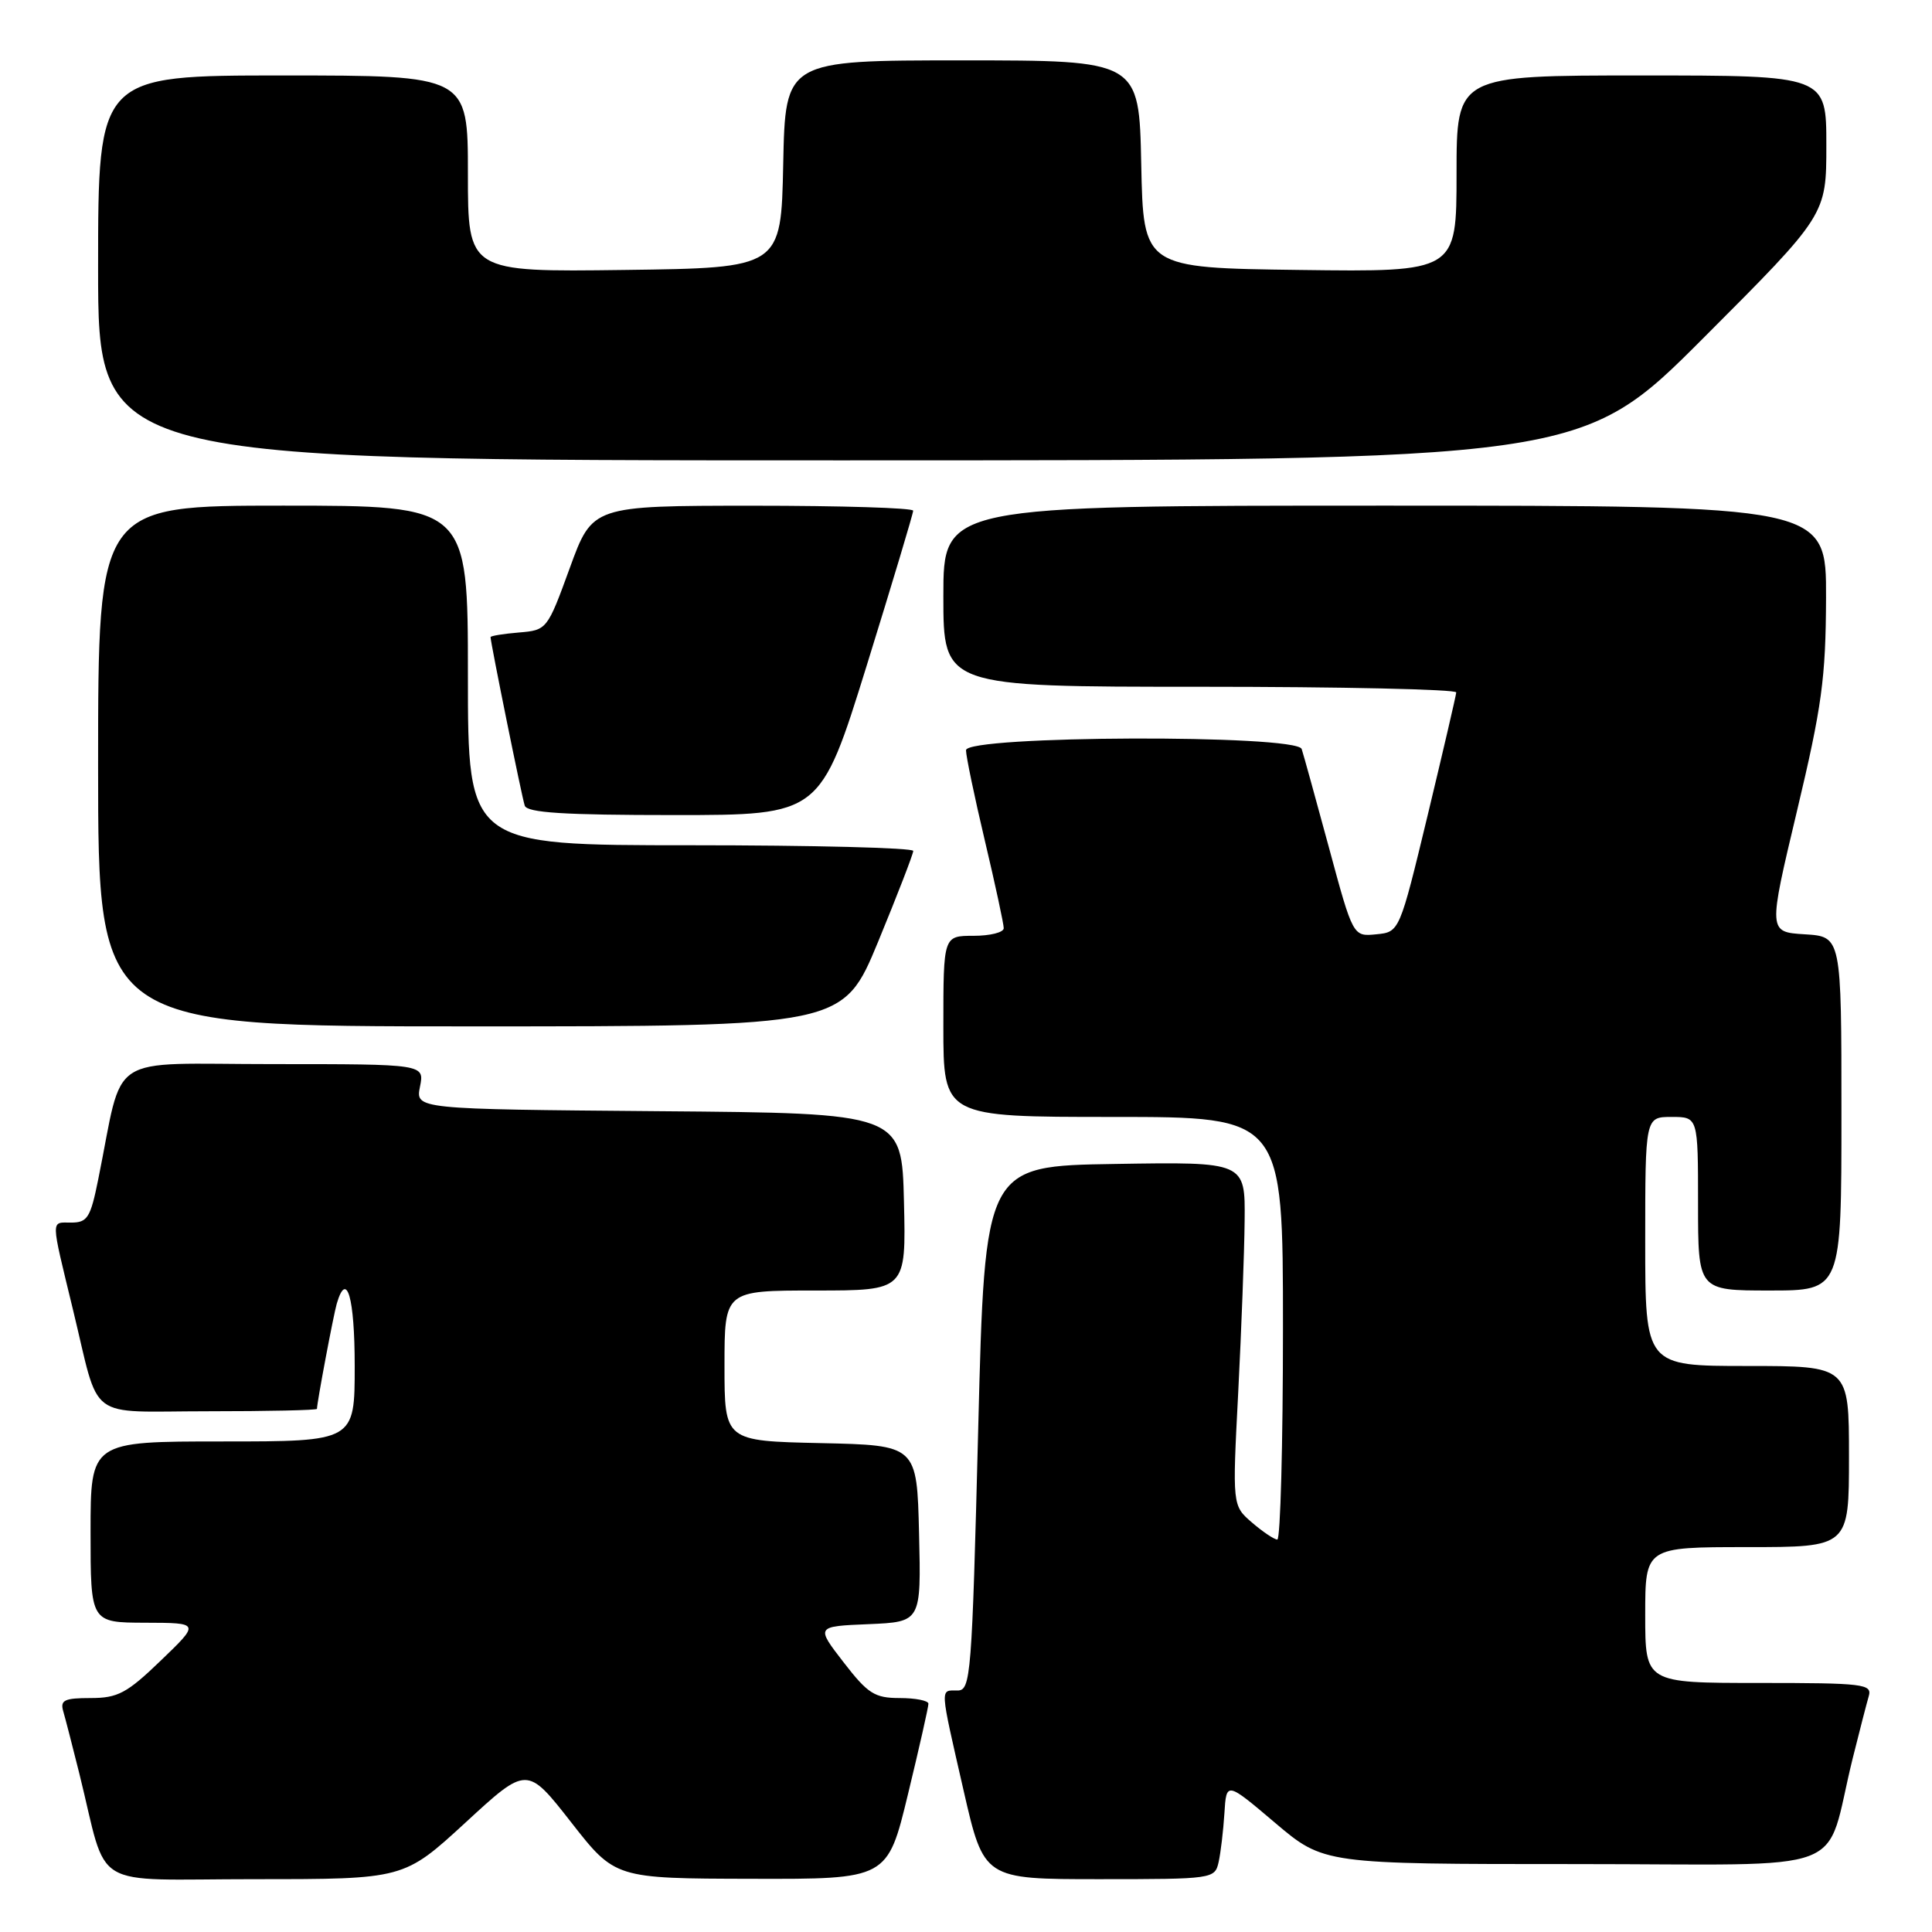 <?xml version="1.0" encoding="UTF-8" standalone="no"?>
<!DOCTYPE svg PUBLIC "-//W3C//DTD SVG 1.1//EN" "http://www.w3.org/Graphics/SVG/1.1/DTD/svg11.dtd" >
<svg xmlns="http://www.w3.org/2000/svg" xmlns:xlink="http://www.w3.org/1999/xlink" version="1.1" viewBox="0 0 256 256">
 <g >
 <path fill="currentColor"
d=" M 61.68 241.50 C 69.83 233.99 69.83 233.99 75.67 241.45 C 81.50 248.91 81.50 248.91 99.54 248.95 C 117.59 249.00 117.59 249.00 120.31 237.75 C 121.81 231.56 123.03 226.16 123.02 225.75 C 123.01 225.34 121.30 225.00 119.22 225.00 C 115.89 225.00 115.00 224.43 111.77 220.25 C 108.10 215.50 108.10 215.50 115.08 215.21 C 122.06 214.91 122.06 214.91 121.78 203.21 C 121.50 191.50 121.50 191.50 108.75 191.22 C 96.00 190.94 96.00 190.94 96.00 180.97 C 96.00 171.00 96.00 171.00 108.03 171.00 C 120.06 171.00 120.06 171.00 119.78 159.25 C 119.50 147.50 119.50 147.50 87.28 147.24 C 55.06 146.97 55.06 146.97 55.65 143.99 C 56.25 141.00 56.25 141.00 36.21 141.00 C 13.72 141.00 16.48 139.19 13.02 156.25 C 11.99 161.37 11.59 162.00 9.41 162.00 C 6.70 162.00 6.69 161.23 9.66 173.50 C 13.33 188.59 11.22 187.00 27.54 187.00 C 35.49 187.00 42.00 186.86 42.00 186.68 C 42.00 185.84 44.18 174.28 44.62 172.75 C 45.94 168.24 47.00 171.91 47.00 181.00 C 47.00 191.00 47.00 191.00 29.50 191.00 C 12.00 191.00 12.00 191.00 12.00 203.00 C 12.00 215.00 12.00 215.00 19.25 215.02 C 26.50 215.04 26.50 215.04 21.32 220.02 C 16.82 224.36 15.61 225.00 12.01 225.00 C 8.53 225.00 7.95 225.28 8.38 226.75 C 8.66 227.71 9.62 231.43 10.51 235.00 C 14.42 250.75 11.51 249.00 33.80 249.00 C 53.52 249.00 53.52 249.00 61.68 241.50 Z  M 161.47 246.75 C 161.75 245.51 162.09 242.60 162.24 240.28 C 162.50 236.06 162.50 236.06 168.95 241.53 C 175.41 247.00 175.41 247.00 208.67 247.00 C 246.26 247.00 241.58 248.78 245.49 233.00 C 246.38 229.43 247.34 225.71 247.62 224.75 C 248.09 223.14 246.95 223.00 233.07 223.00 C 218.00 223.00 218.00 223.00 218.00 214.00 C 218.00 205.00 218.00 205.00 231.50 205.00 C 245.00 205.00 245.00 205.00 245.00 193.00 C 245.00 181.00 245.00 181.00 231.50 181.00 C 218.00 181.00 218.00 181.00 218.00 164.50 C 218.00 148.00 218.00 148.00 221.50 148.00 C 225.00 148.00 225.00 148.00 225.00 159.50 C 225.00 171.00 225.00 171.00 234.50 171.00 C 244.00 171.00 244.00 171.00 244.00 147.55 C 244.00 124.10 244.00 124.10 239.14 123.80 C 234.29 123.50 234.29 123.50 238.10 107.50 C 241.41 93.61 241.92 89.89 241.96 79.25 C 242.00 67.00 242.00 67.00 183.50 67.00 C 125.00 67.00 125.00 67.00 125.00 79.00 C 125.00 91.00 125.00 91.00 159.00 91.00 C 177.70 91.00 192.98 91.34 192.96 91.75 C 192.93 92.16 191.23 99.47 189.18 108.00 C 185.44 123.50 185.44 123.50 182.36 123.80 C 179.28 124.11 179.28 124.11 176.09 112.30 C 174.33 105.81 172.71 99.94 172.48 99.25 C 171.83 97.29 128.00 97.45 128.00 99.41 C 128.00 100.19 129.12 105.58 130.50 111.40 C 131.88 117.22 133.00 122.44 133.00 122.99 C 133.00 123.55 131.20 124.00 129.00 124.00 C 125.00 124.00 125.00 124.00 125.00 136.00 C 125.00 148.00 125.00 148.00 147.50 148.00 C 170.00 148.00 170.00 148.00 170.00 176.00 C 170.00 191.40 169.66 204.00 169.25 204.00 C 168.84 203.99 167.33 202.98 165.90 201.75 C 163.29 199.50 163.29 199.50 164.07 184.50 C 164.49 176.25 164.88 166.00 164.92 161.73 C 165.00 153.95 165.00 153.95 147.75 154.23 C 130.50 154.50 130.50 154.50 129.62 189.25 C 128.78 222.19 128.64 224.00 126.87 224.00 C 124.53 224.00 124.49 223.28 127.68 237.25 C 130.37 249.00 130.37 249.00 145.67 249.00 C 160.71 249.00 160.97 248.96 161.47 246.75 Z  M 116.37 124.75 C 118.92 118.56 121.01 113.16 121.01 112.75 C 121.00 112.34 107.72 112.00 91.50 112.00 C 62.00 112.00 62.00 112.00 62.00 89.50 C 62.00 67.00 62.00 67.00 37.50 67.00 C 13.00 67.00 13.00 67.00 13.00 101.50 C 13.00 136.00 13.00 136.00 62.36 136.00 C 111.72 136.00 111.72 136.00 116.37 124.75 Z  M 114.85 88.17 C 118.23 77.27 121.00 68.05 121.00 67.67 C 121.00 67.30 111.44 67.01 99.75 67.01 C 78.50 67.02 78.50 67.02 75.50 75.26 C 72.52 83.44 72.47 83.50 68.75 83.81 C 66.69 83.98 65.00 84.26 65.00 84.42 C 65.00 85.13 69.15 105.62 69.53 106.75 C 69.84 107.69 74.70 108.00 89.32 108.00 C 108.69 108.00 108.69 108.00 114.85 88.17 Z  M 225.76 44.74 C 242.00 28.48 242.00 28.48 242.00 19.24 C 242.00 10.00 242.00 10.00 217.50 10.00 C 193.00 10.00 193.00 10.00 193.00 23.02 C 193.00 36.04 193.00 36.04 172.25 35.77 C 151.50 35.50 151.50 35.50 151.22 21.75 C 150.94 8.00 150.94 8.00 127.50 8.00 C 104.06 8.00 104.06 8.00 103.78 21.75 C 103.50 35.50 103.50 35.50 82.75 35.77 C 62.00 36.04 62.00 36.04 62.00 23.02 C 62.00 10.00 62.00 10.00 37.50 10.00 C 13.00 10.00 13.00 10.00 13.00 35.50 C 13.00 61.00 13.00 61.00 111.26 61.00 C 209.52 61.00 209.52 61.00 225.76 44.74 Z "/>
</g>
</svg>